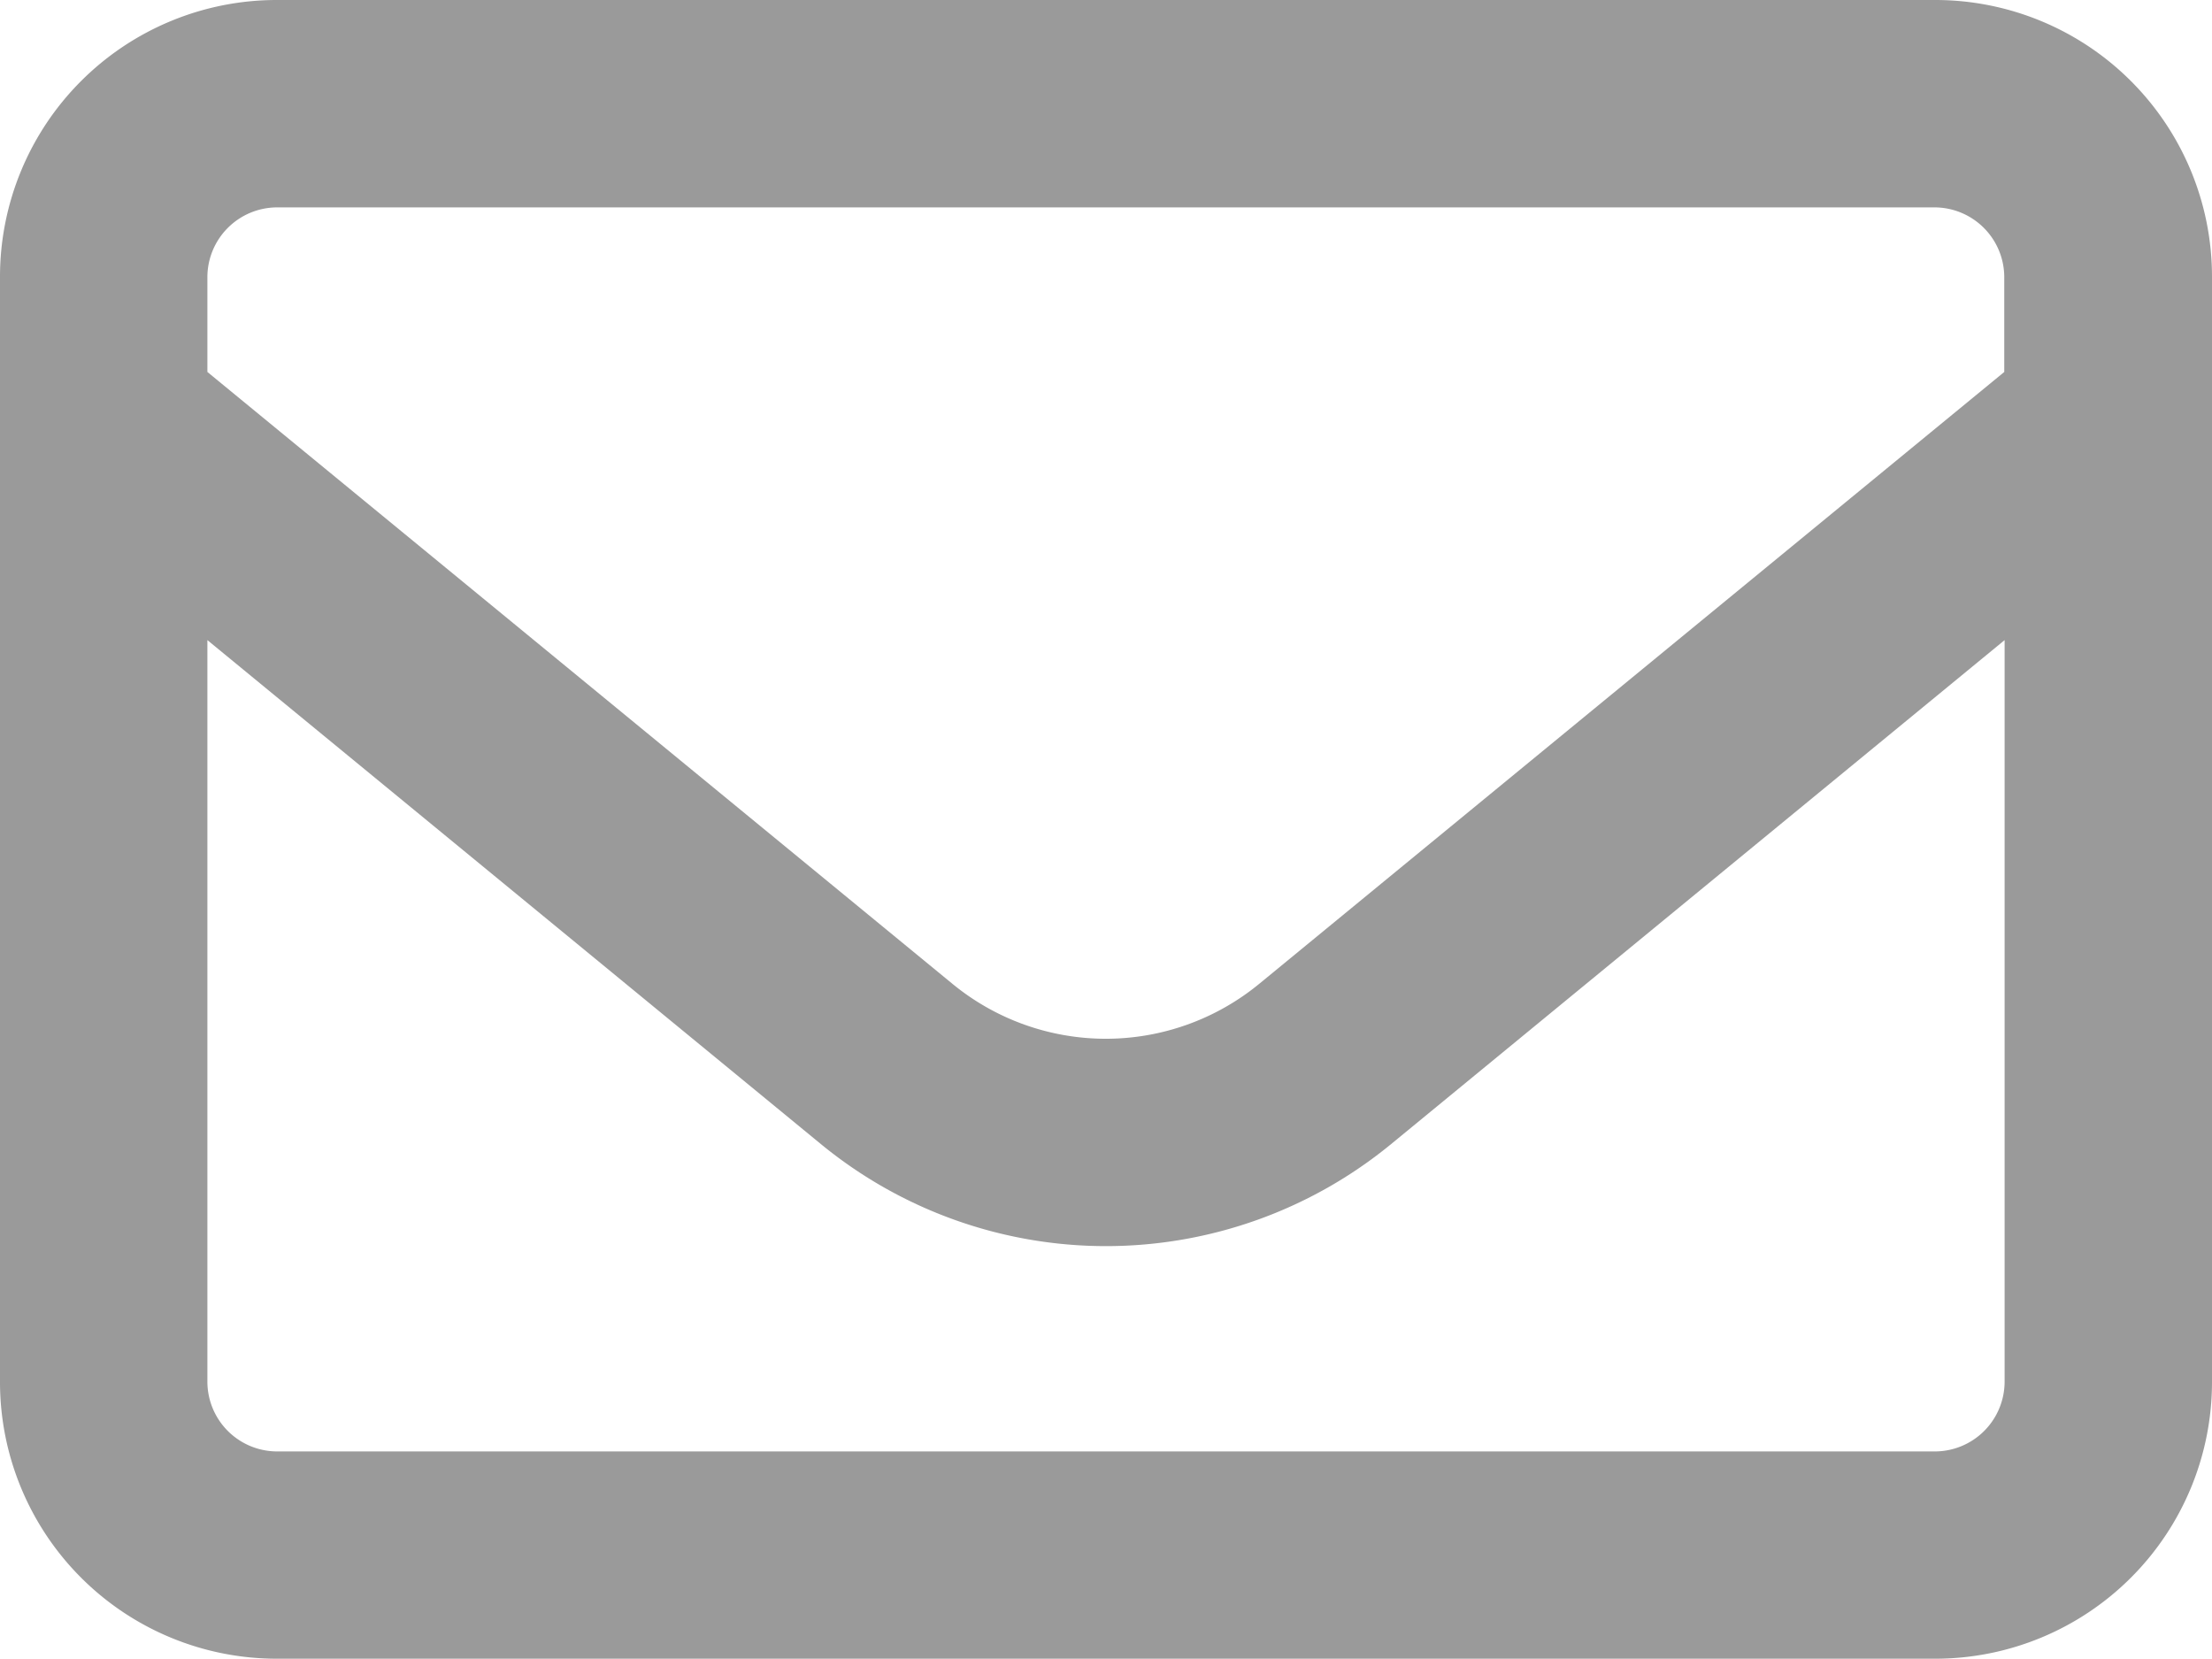 <svg xmlns="http://www.w3.org/2000/svg" width="19.006" height="14.254" viewBox="0 0 19.006 14.254">
  <path id="envelope" d="M2.376,65.782a.6.6,0,0,0-.594.594v.82l6.4,5.256a2.076,2.076,0,0,0,2.639,0l6.4-5.256v-.82a.6.6,0,0,0-.594-.594ZM1.782,69.5v6.377a.6.6,0,0,0,.594.594H16.63a.6.6,0,0,0,.594-.594V69.5L11.953,73.83a3.861,3.861,0,0,1-4.9,0ZM0,66.376A2.378,2.378,0,0,1,2.376,64H16.63a2.378,2.378,0,0,1,2.376,2.376v9.5a2.378,2.378,0,0,1-2.376,2.376H2.376A2.378,2.378,0,0,1,0,75.879Z" transform="translate(0 -64)" fill="#9a9a9a"/>
</svg>
